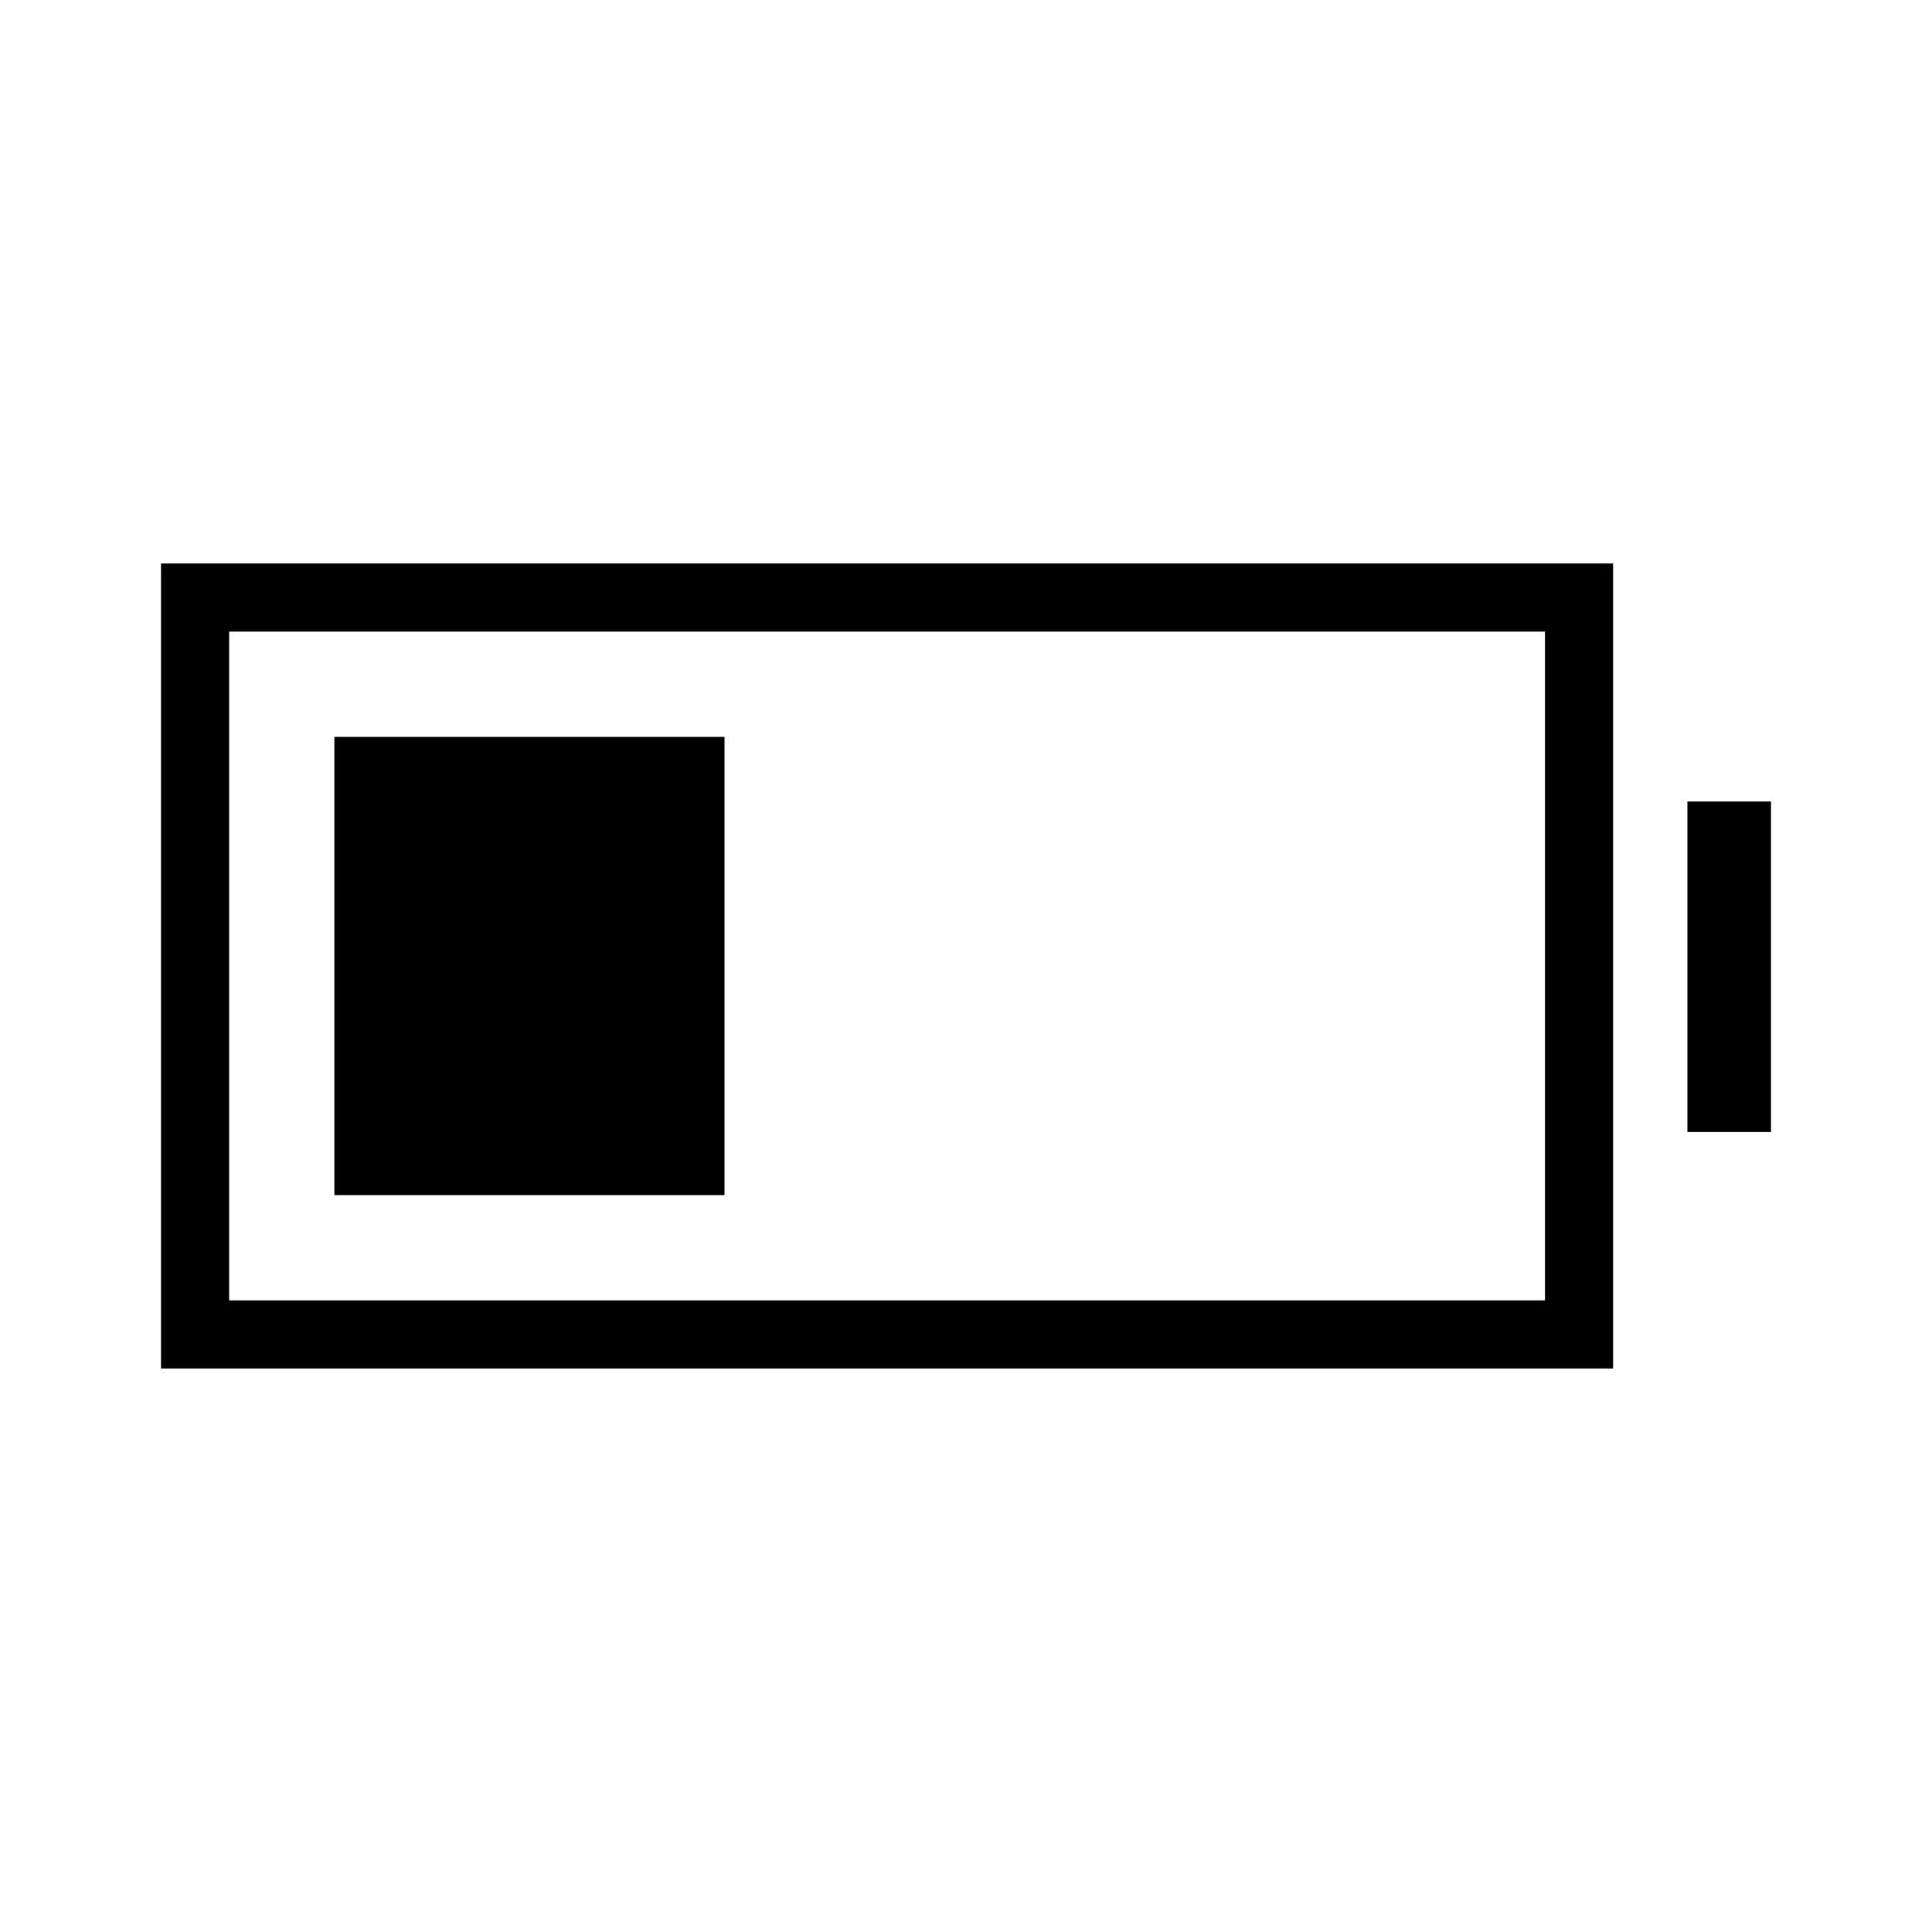 <svg xmlns="http://www.w3.org/2000/svg" height="40" viewBox="0 -960 960 960" width="40"><path d="M166.15-366.15v-227.7H360v227.7H166.15ZM80-280v-400h721.54v400H80Zm33.85-33.85h653.84v-332.3H113.85v332.3Zm724.61-83.64v-164.25H880v164.25h-41.54Z"/></svg>